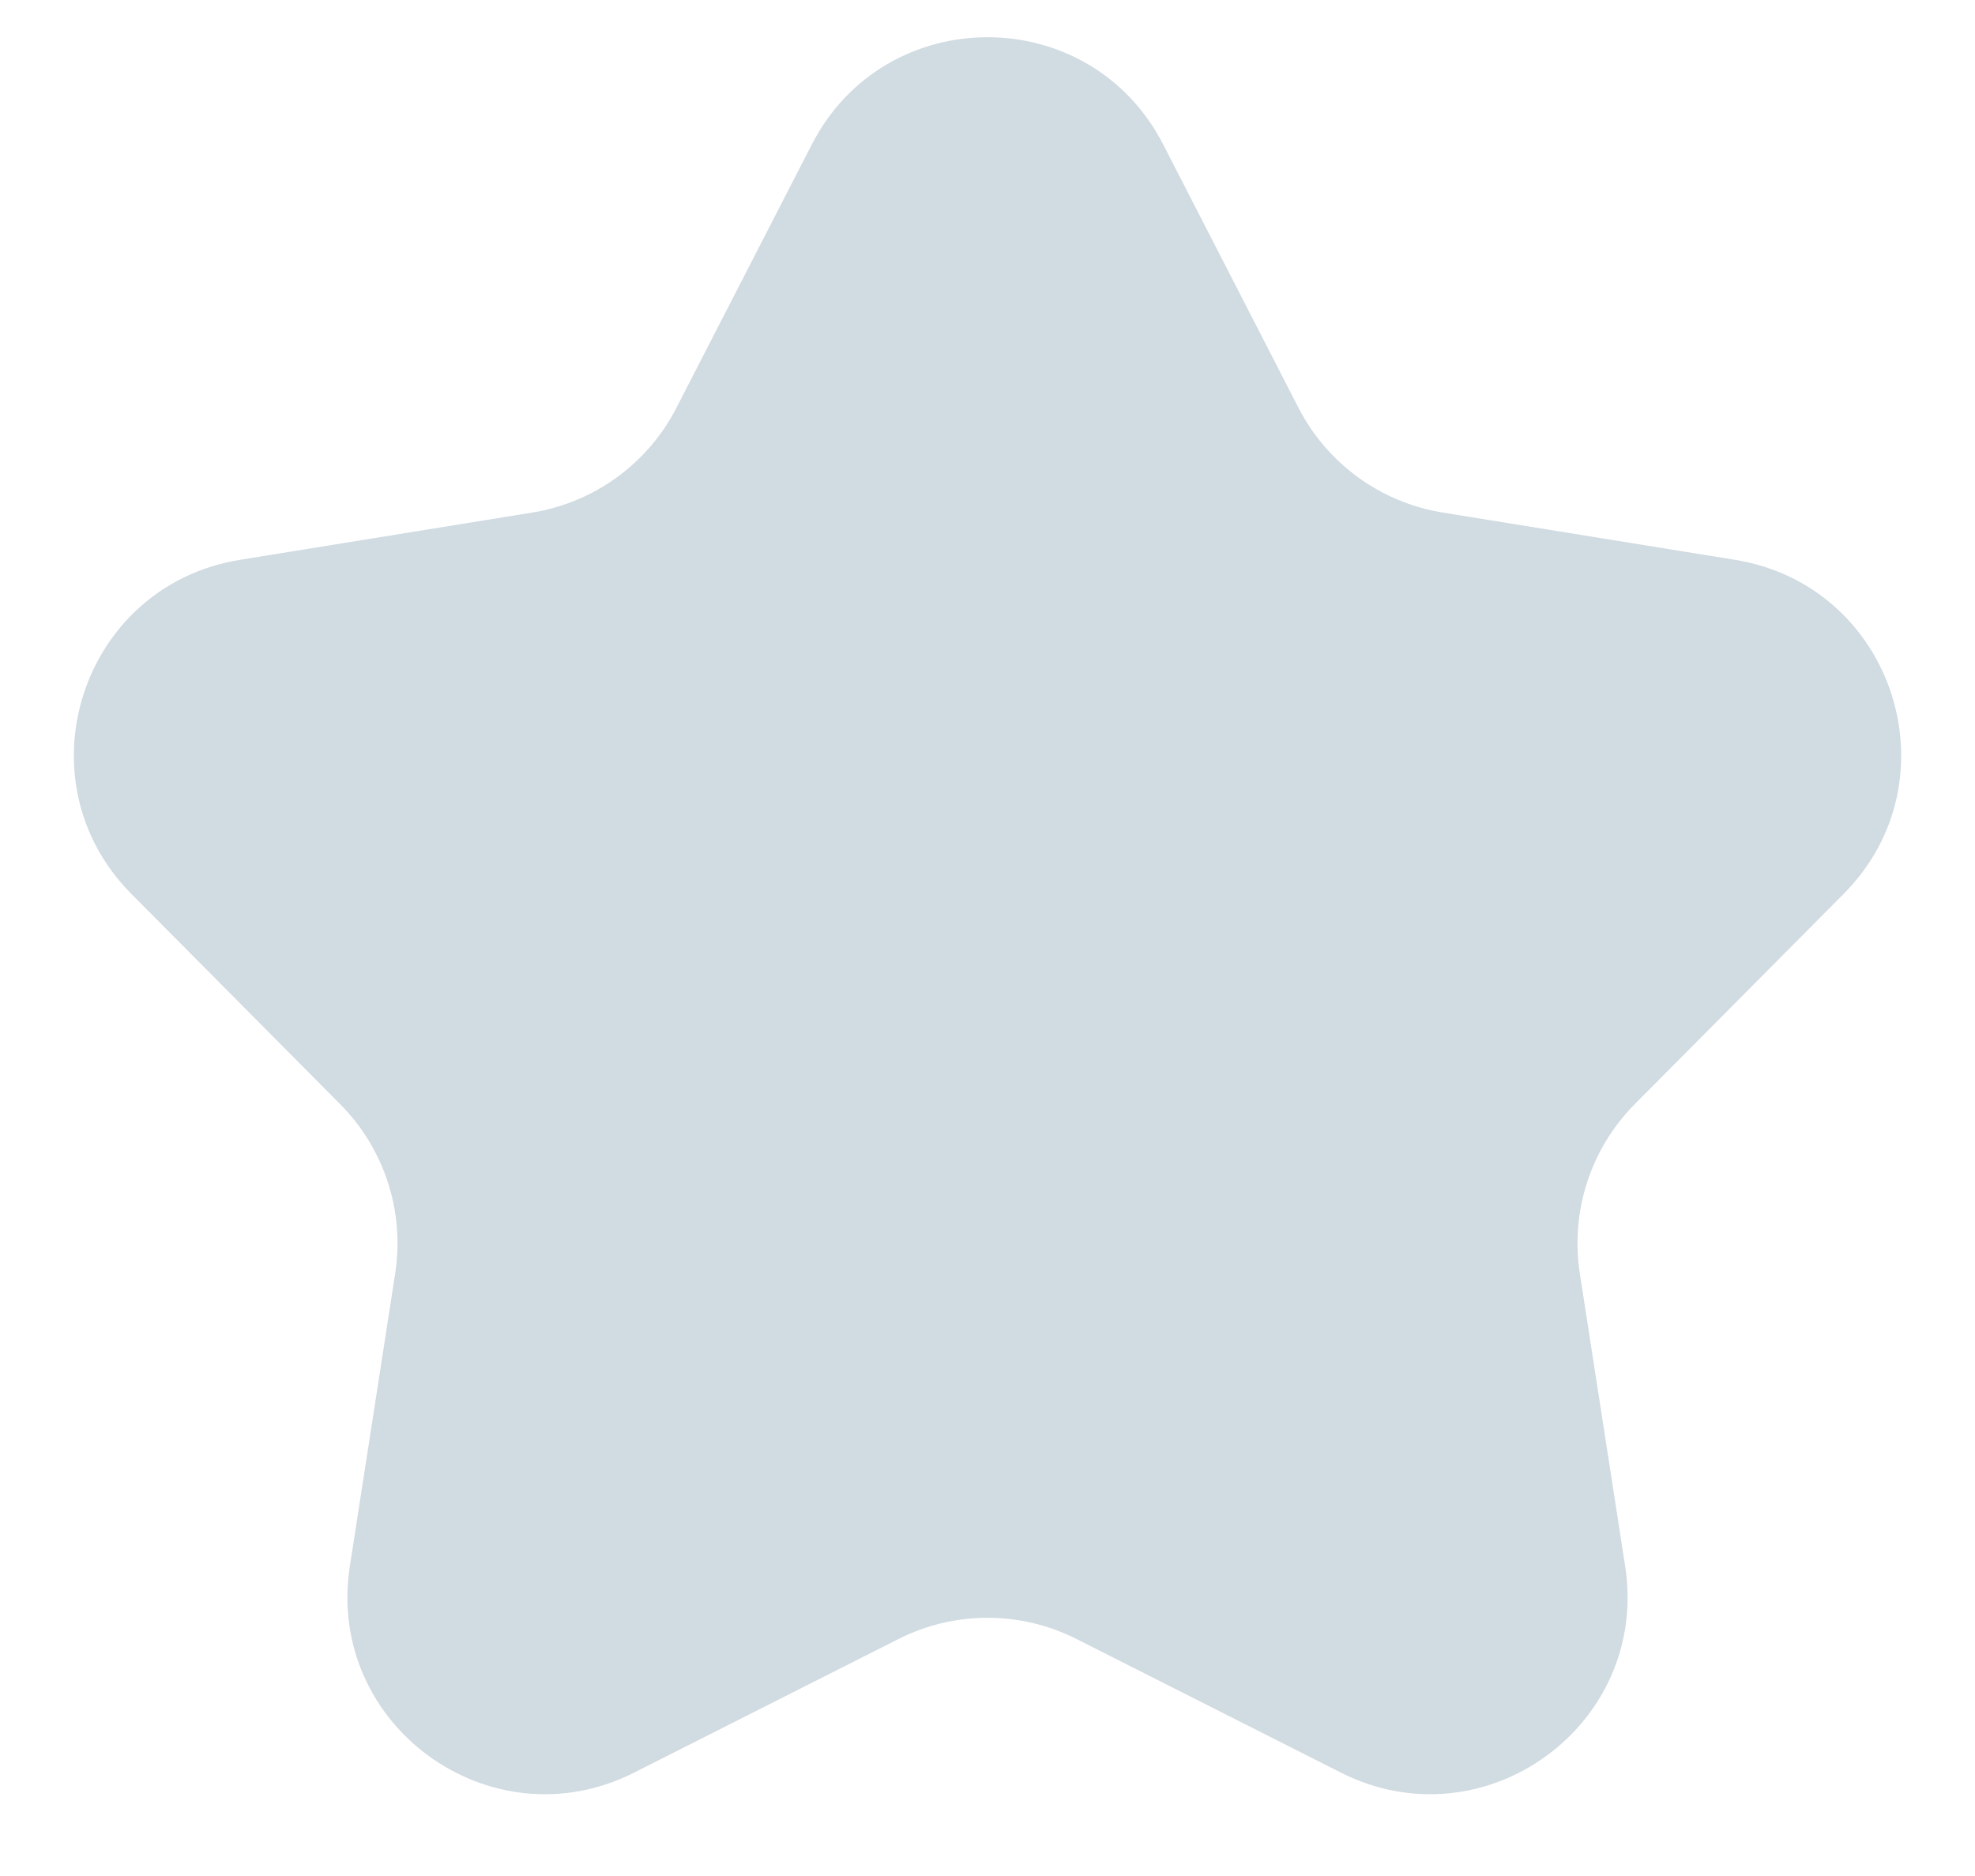 <svg width="20" height="19" viewBox="0 0 20 19" fill="none" xmlns="http://www.w3.org/2000/svg">
<path d="M8.221 1.463C8.965 0.015 11.035 0.015 11.779 1.463L13.149 4.13C13.44 4.696 13.982 5.089 14.609 5.191L17.57 5.67C19.177 5.93 19.817 7.899 18.669 9.054L16.555 11.182C16.108 11.632 15.901 12.269 15.998 12.897L16.457 15.861C16.707 17.47 15.032 18.687 13.579 17.953L10.902 16.6C10.335 16.313 9.665 16.313 9.098 16.6L6.421 17.953C4.968 18.687 3.293 17.47 3.543 15.861L4.002 12.897C4.099 12.269 3.892 11.633 3.444 11.182L1.331 9.054C0.184 7.899 0.823 5.93 2.43 5.67L5.391 5.191C6.018 5.089 6.56 4.696 6.85 4.13L8.221 1.463Z" fill="#D1DBE2"/>
</svg>
